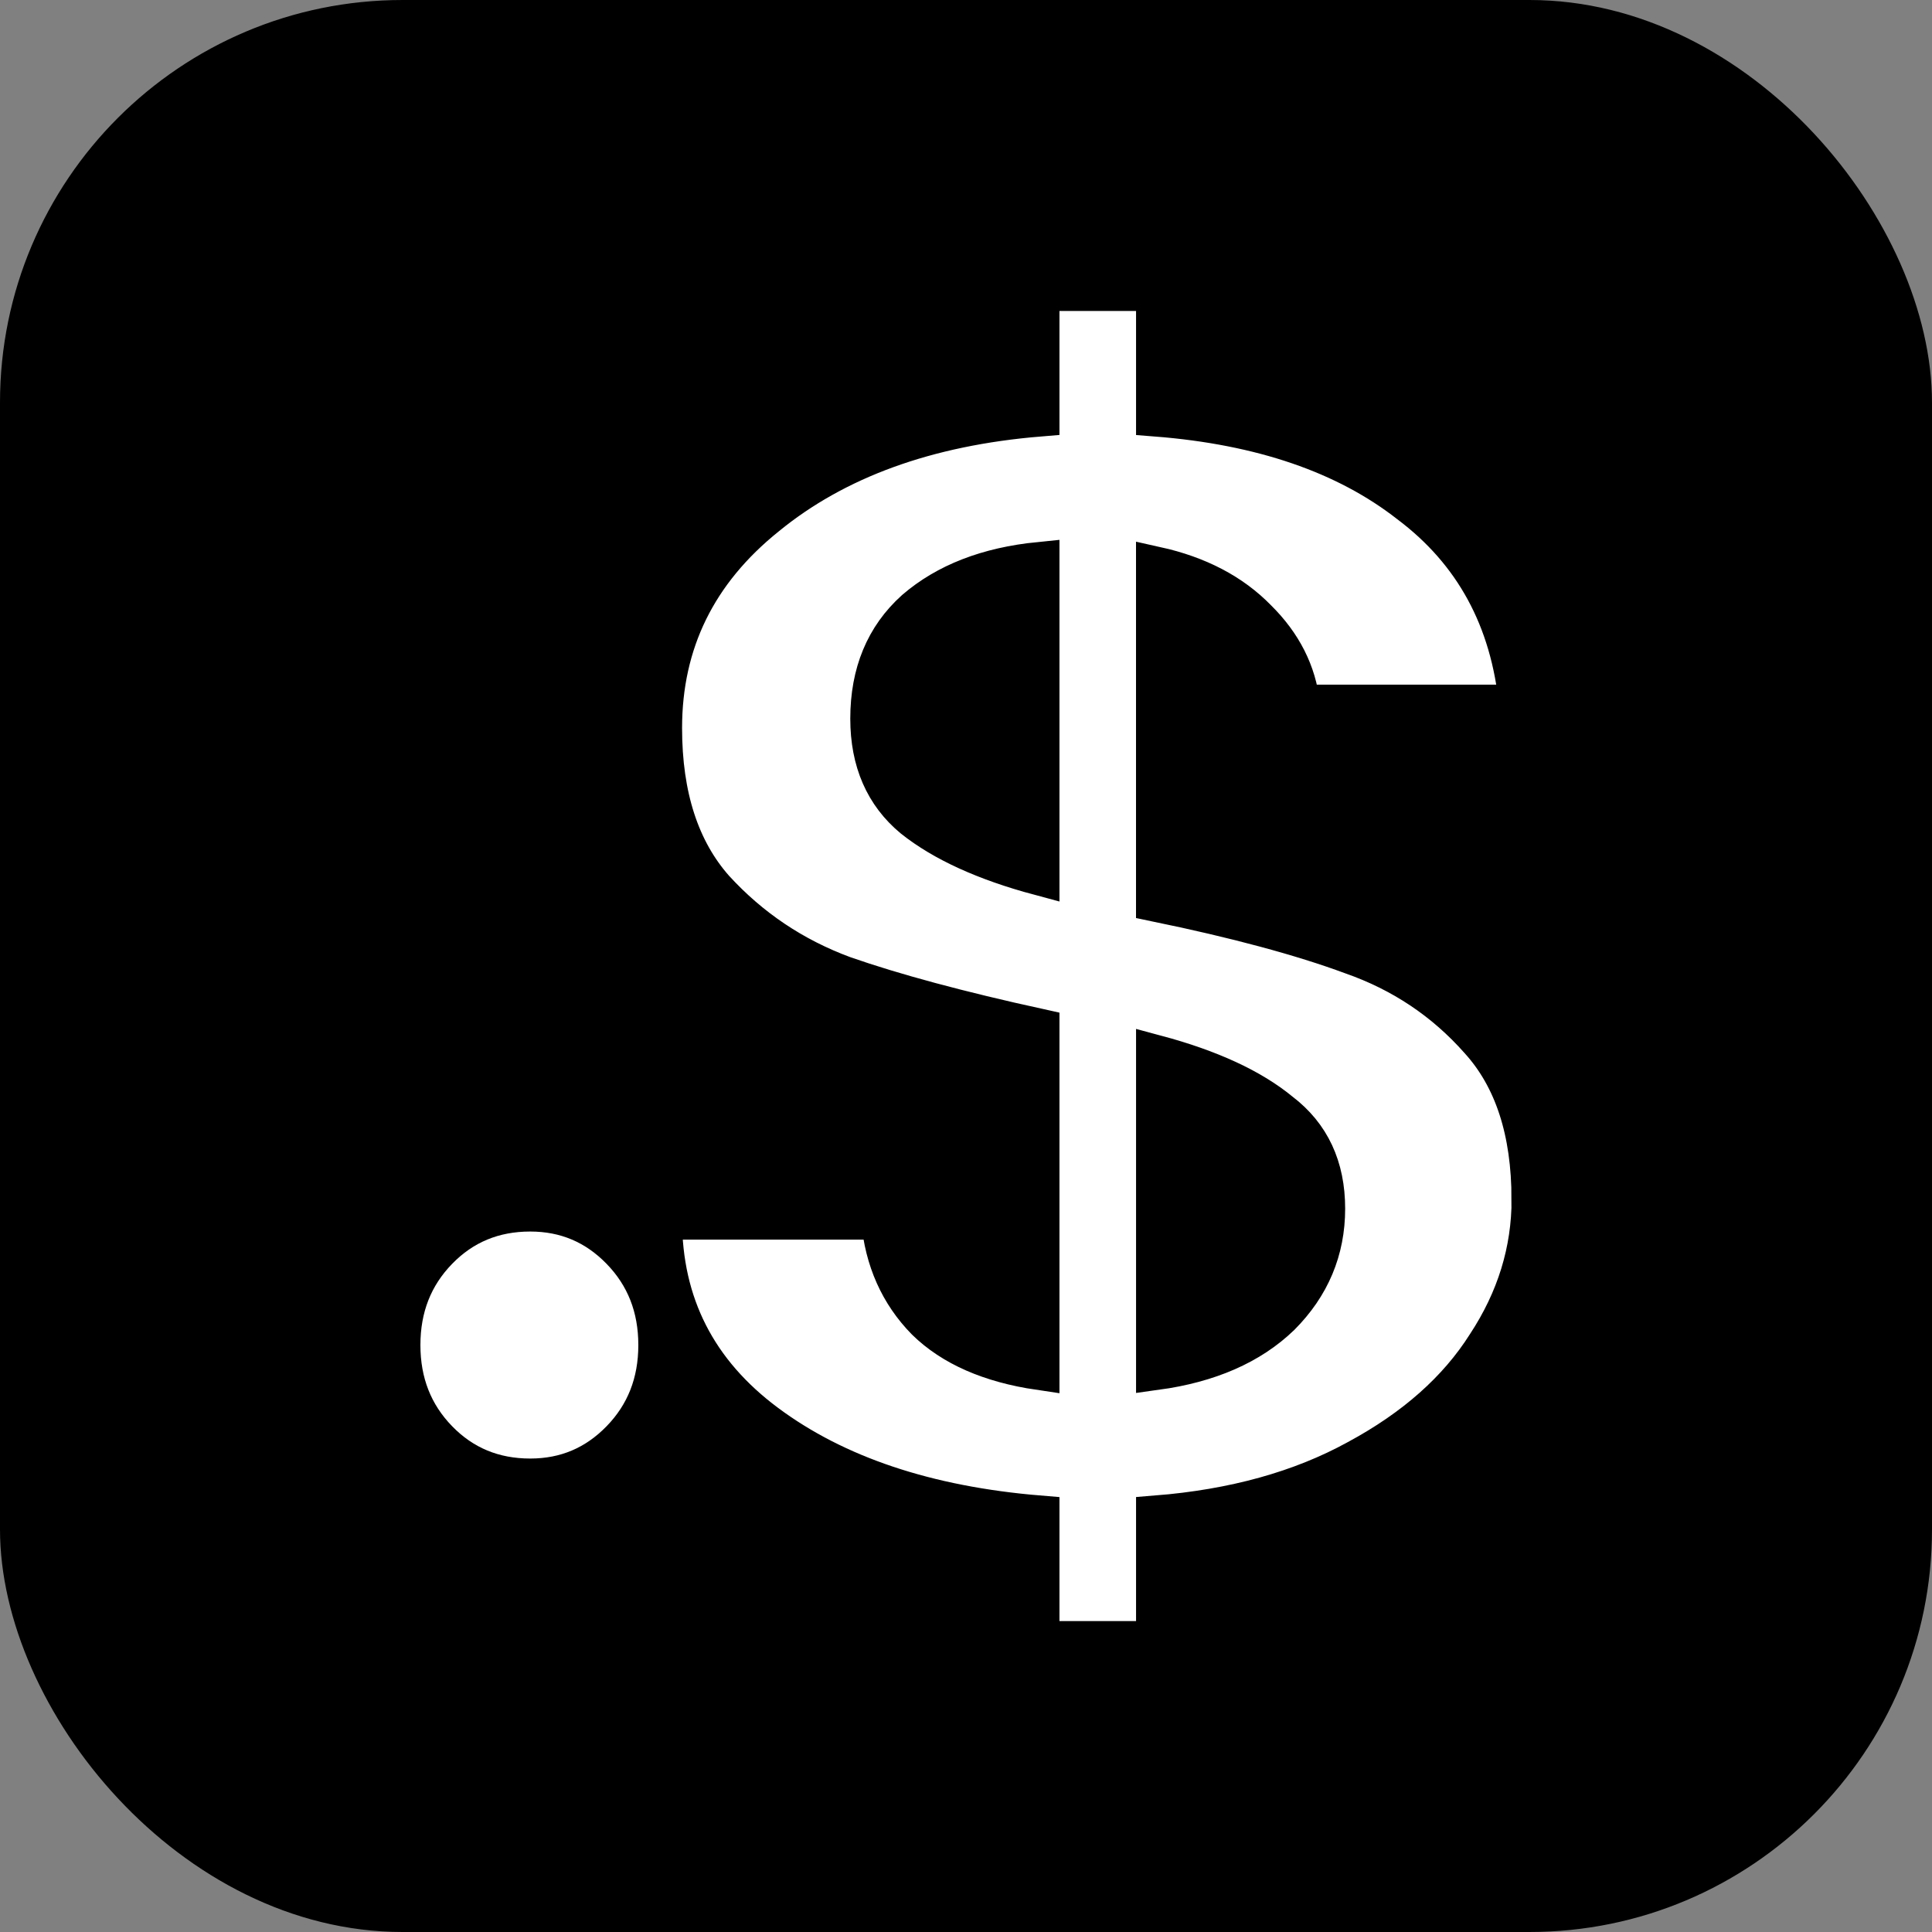 <svg width="48" height="48" xmlns="http://www.w3.org/2000/svg">
 <rect width="100%" height="100%" fill="#808080" stroke="none"/>
 <!-- Created with Method Draw - http://github.com/duopixel/Method-Draw/ -->

 <g>
  <title>background</title>
  <rect fill="none" id="canvas_background" height="50" width="50" y="-1" x="-1"/>
  <g display="none" overflow="visible" y="0" x="0" height="100%" width="100%" id="canvasGrid">
   <rect fill="url(#gridpattern)" stroke-width="0" y="0" x="0" height="100%" width="100%"/>
  </g>
 </g>
 <g>
  <title>Layer 1</title>
  <rect rx="10" id="svg_20" height="48" width="48" y="0" x="0" stroke-width="null" fill="#000000"/>
  <g stroke="null" id="svg_17">
   <g stroke="null" id="svg_18">
    <path stroke="null" id="svg_15" fill="#ffffff" d="m13.174,36.737c-0.914,0 -1.681,-0.318 -2.3,-0.955c-0.619,-0.637 -0.929,-1.425 -0.929,-2.365c0,-0.94 0.31,-1.728 0.929,-2.365c0.619,-0.637 1.386,-0.955 2.3,-0.955c0.885,0 1.637,0.318 2.256,0.955c0.619,0.637 0.929,1.425 0.929,2.365c0,0.94 -0.31,1.728 -0.929,2.365c-0.619,0.637 -1.371,0.955 -2.256,0.955z"/>
    <path stroke="null" id="svg_16" fill="#ffffff" d="m38.055,29.797c0,1.284 -0.372,2.491 -1.115,3.621c-0.715,1.13 -1.786,2.08 -3.215,2.85c-1.4,0.77 -3.066,1.233 -5,1.387l0,3.12l-2.903,0l0,-3.12c-2.797,-0.231 -5.059,-0.989 -6.786,-2.273c-1.727,-1.284 -2.59,-2.979 -2.59,-5.084l5.447,0c0.09,1.001 0.462,1.836 1.117,2.504c0.655,0.642 1.592,1.053 2.812,1.233l0,-8.474c-1.993,-0.437 -3.616,-0.873 -4.866,-1.31c-1.25,-0.462 -2.321,-1.181 -3.214,-2.157c-0.863,-0.976 -1.296,-2.311 -1.296,-4.006c0,-2.131 0.863,-3.89 2.59,-5.277c1.727,-1.412 3.988,-2.234 6.786,-2.465l0,-3.12l2.903,0l0,3.12c2.618,0.205 4.717,0.924 6.294,2.157c1.608,1.207 2.516,2.876 2.723,5.007l-5.447,0c-0.089,-0.796 -0.446,-1.502 -1.071,-2.119c-0.625,-0.642 -1.459,-1.079 -2.5,-1.31l0,8.32c1.993,0.411 3.615,0.847 4.866,1.31c1.25,0.437 2.306,1.143 3.169,2.119c0.863,0.95 1.294,2.273 1.294,3.967zm-16.43,-11.941c0,1.053 0.359,1.875 1.072,2.465c0.743,0.591 1.786,1.066 3.125,1.425l0,-7.781c-1.28,0.128 -2.306,0.526 -3.08,1.194c-0.743,0.668 -1.117,1.566 -1.117,2.696zm7.1,16.178c1.309,-0.18 2.335,-0.629 3.08,-1.348c0.743,-0.745 1.115,-1.631 1.115,-2.658c0,-1.027 -0.372,-1.823 -1.115,-2.388c-0.715,-0.591 -1.742,-1.066 -3.08,-1.425l0,7.819z"/>
   </g>
  </g>
 </g>
</svg>